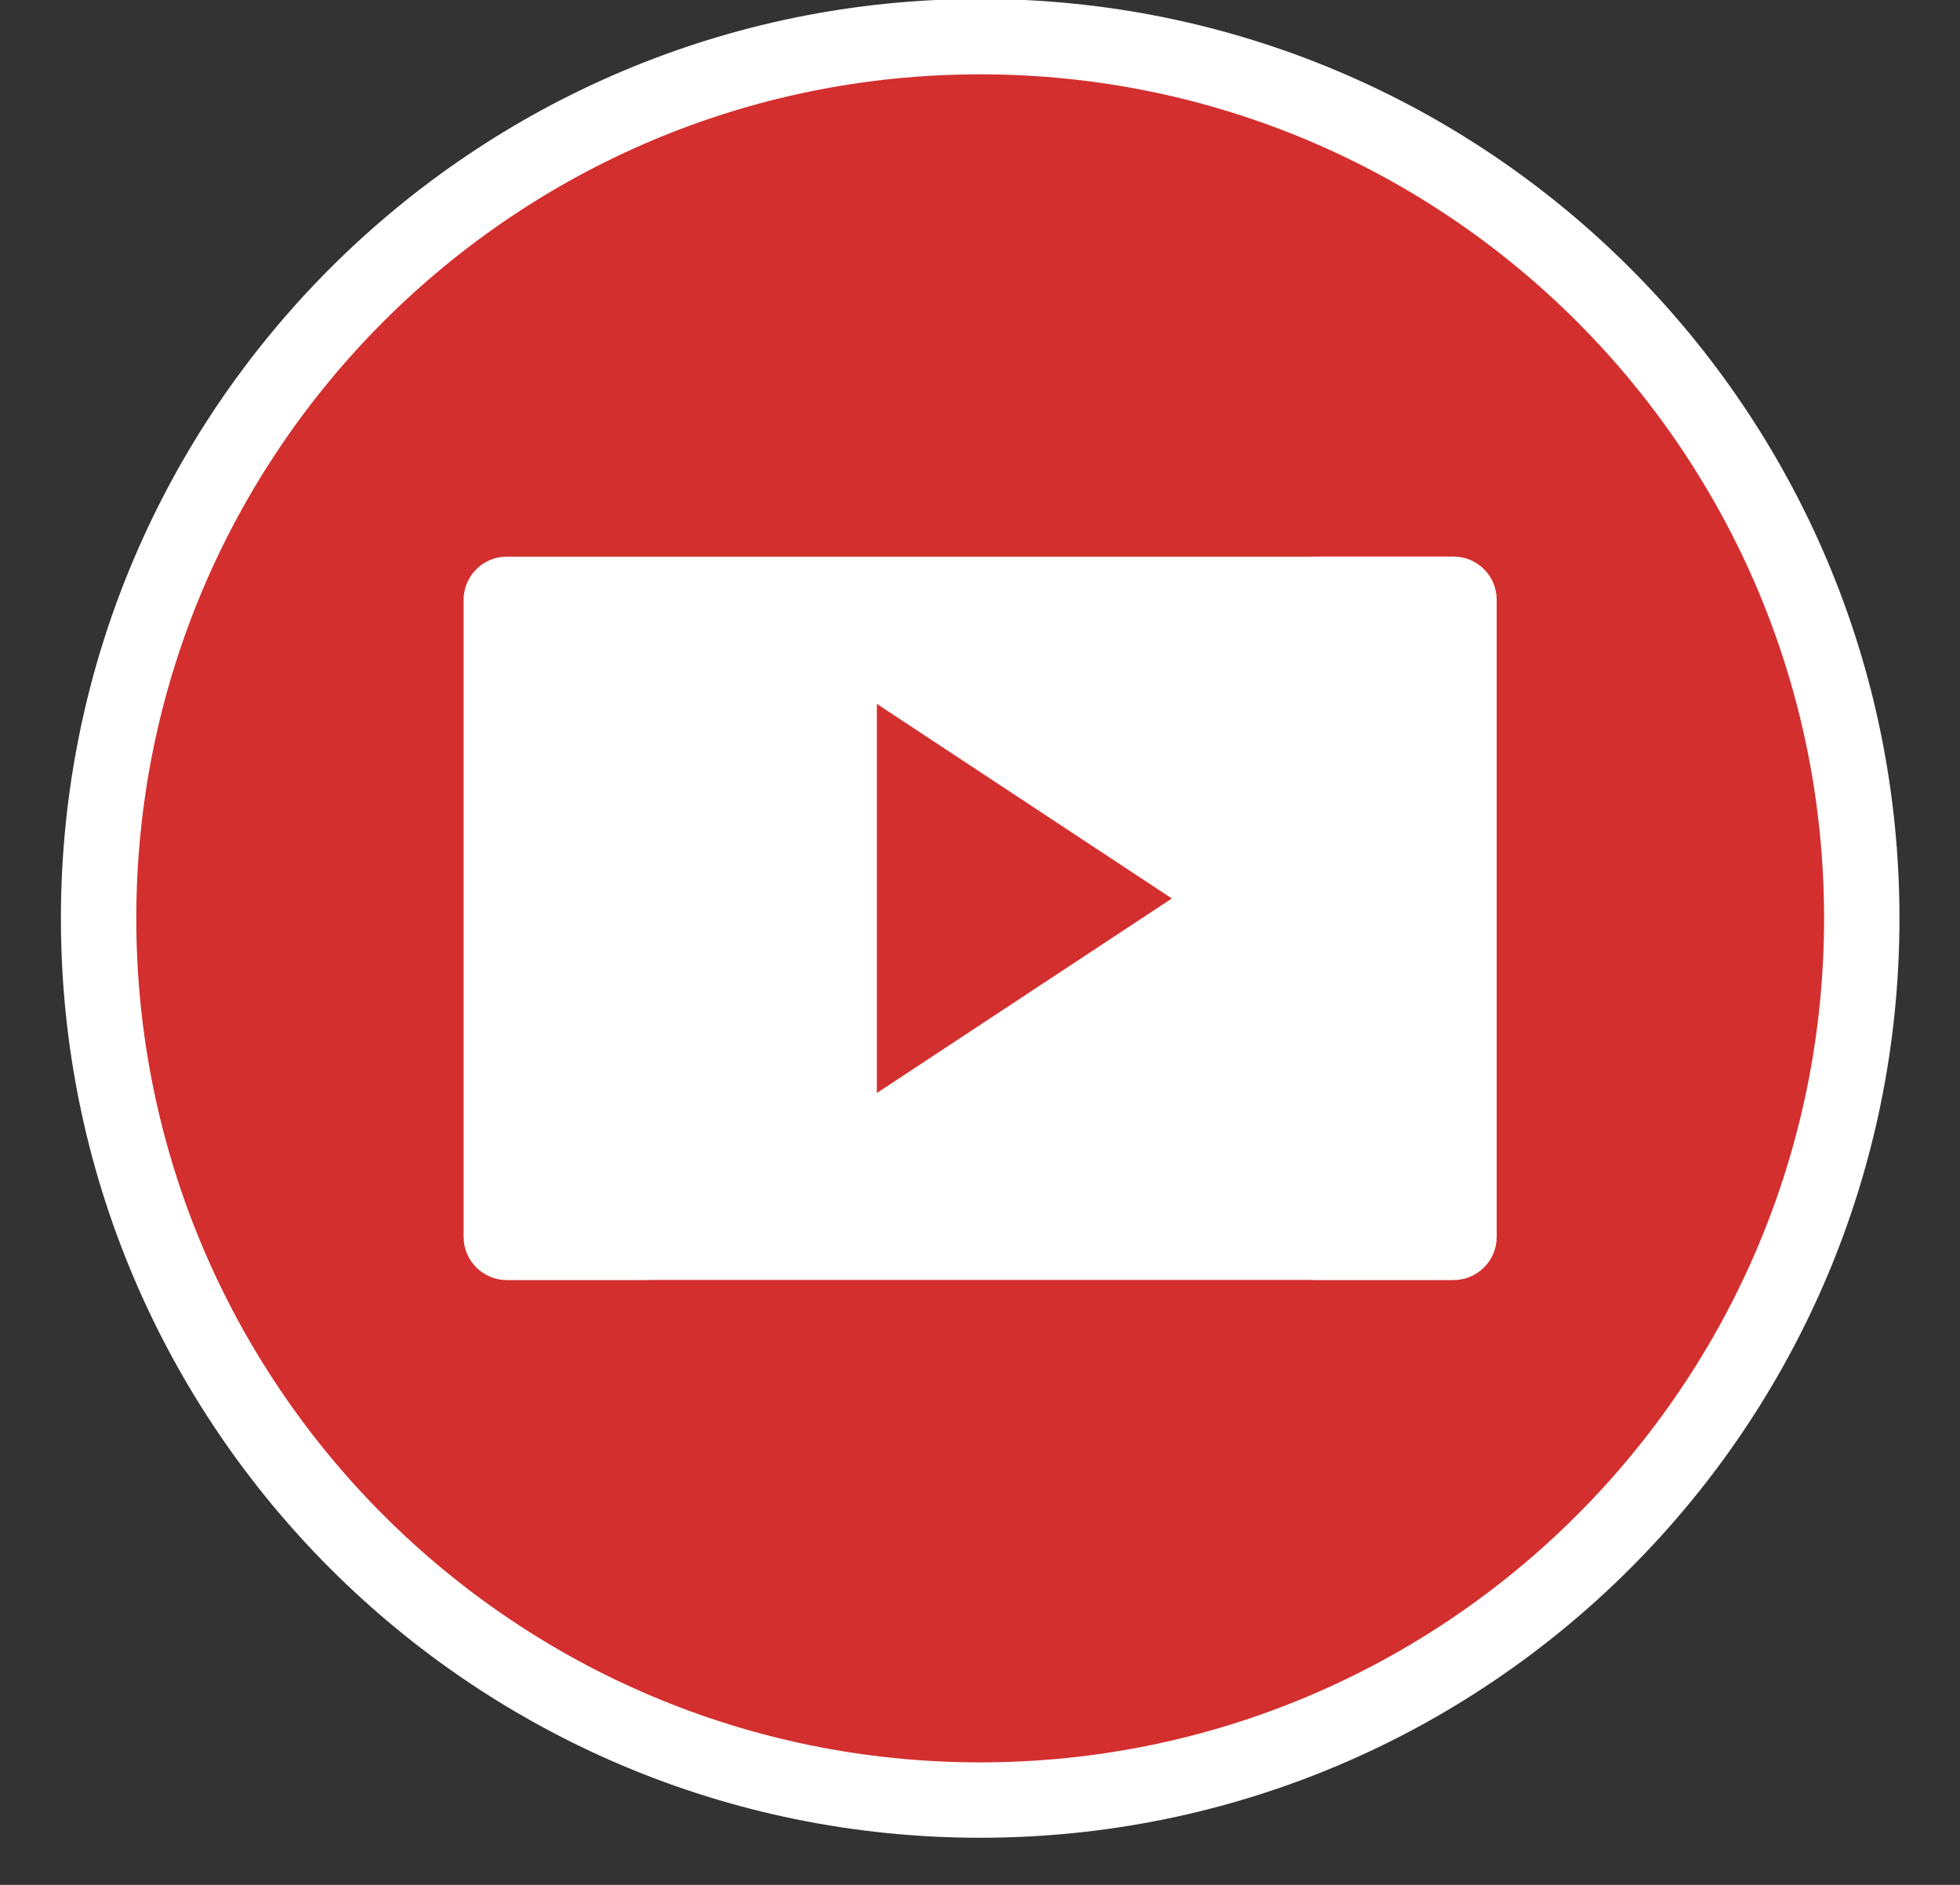 <svg xmlns="http://www.w3.org/2000/svg" xmlns:xlink="http://www.w3.org/1999/xlink" width="26" height="25" version="1.1" viewBox="0 0 26 25"><rect x="0" y="0" width="26" height="25" fill="#333333" stroke="none"/><title>Layer_x0020_1 Copy</title><desc>Created with Sketch.</desc><g id="Symbols" fill="none" fill-rule="evenodd" stroke="none" stroke-width="1"><g id="button-/-youtube-with-border" transform="translate(1, 0)"><g id="youtube" transform="translate(0.129, 0.237)"><g id="Layer_x0020_1-Copy" transform="translate(0.179, 0.249)"><path id="Shape" fill="#D32F2F" stroke="#FFF" d="M23.389,11.694 C23.389,18.153 18.153,23.389 11.694,23.389 C5.236,23.389 0,18.153 0,11.695 C0,5.236 5.236,4.4408921e-16 11.694,4.4408921e-16 C18.153,4.4408921e-16 23.389,5.236 23.389,11.695 L23.389,11.694 Z"/><path id="Shape" fill="#D32F2F" d="M21.787,11.694 C21.787,17.268 17.268,21.787 11.694,21.787 C6.121,21.787 1.602,17.268 1.602,11.694 C1.602,6.121 6.121,1.602 11.694,1.602 C17.268,1.602 21.787,6.12 21.787,11.694 Z"/><path id="Shape" fill="#FFF" d="M18.547,8.946 C18.547,8.941 18.546,8.936 18.546,8.931 L18.546,7.467 C18.546,7.153 18.289,6.896 17.975,6.896 L16.121,6.896 C16.111,6.896 16.102,6.897 16.092,6.897 L7.267,6.897 L6.89,6.897 L5.413,6.897 C5.099,6.897 4.842,7.154 4.842,7.468 L4.842,8.946 L4.842,14.441 L4.842,15.921 C4.842,16.235 5.099,16.492 5.413,16.492 L7.267,16.492 C7.285,16.492 7.304,16.492 7.322,16.49 L16.075,16.49 C16.091,16.491 16.106,16.492 16.121,16.492 L17.975,16.492 C18.289,16.492 18.546,16.235 18.546,15.921 L18.546,12.443 L18.546,8.946 L18.547,8.946 Z M10.324,14.011 L10.324,8.85 L14.237,11.431 L10.324,14.011 Z"/></g></g></g></g></svg>
